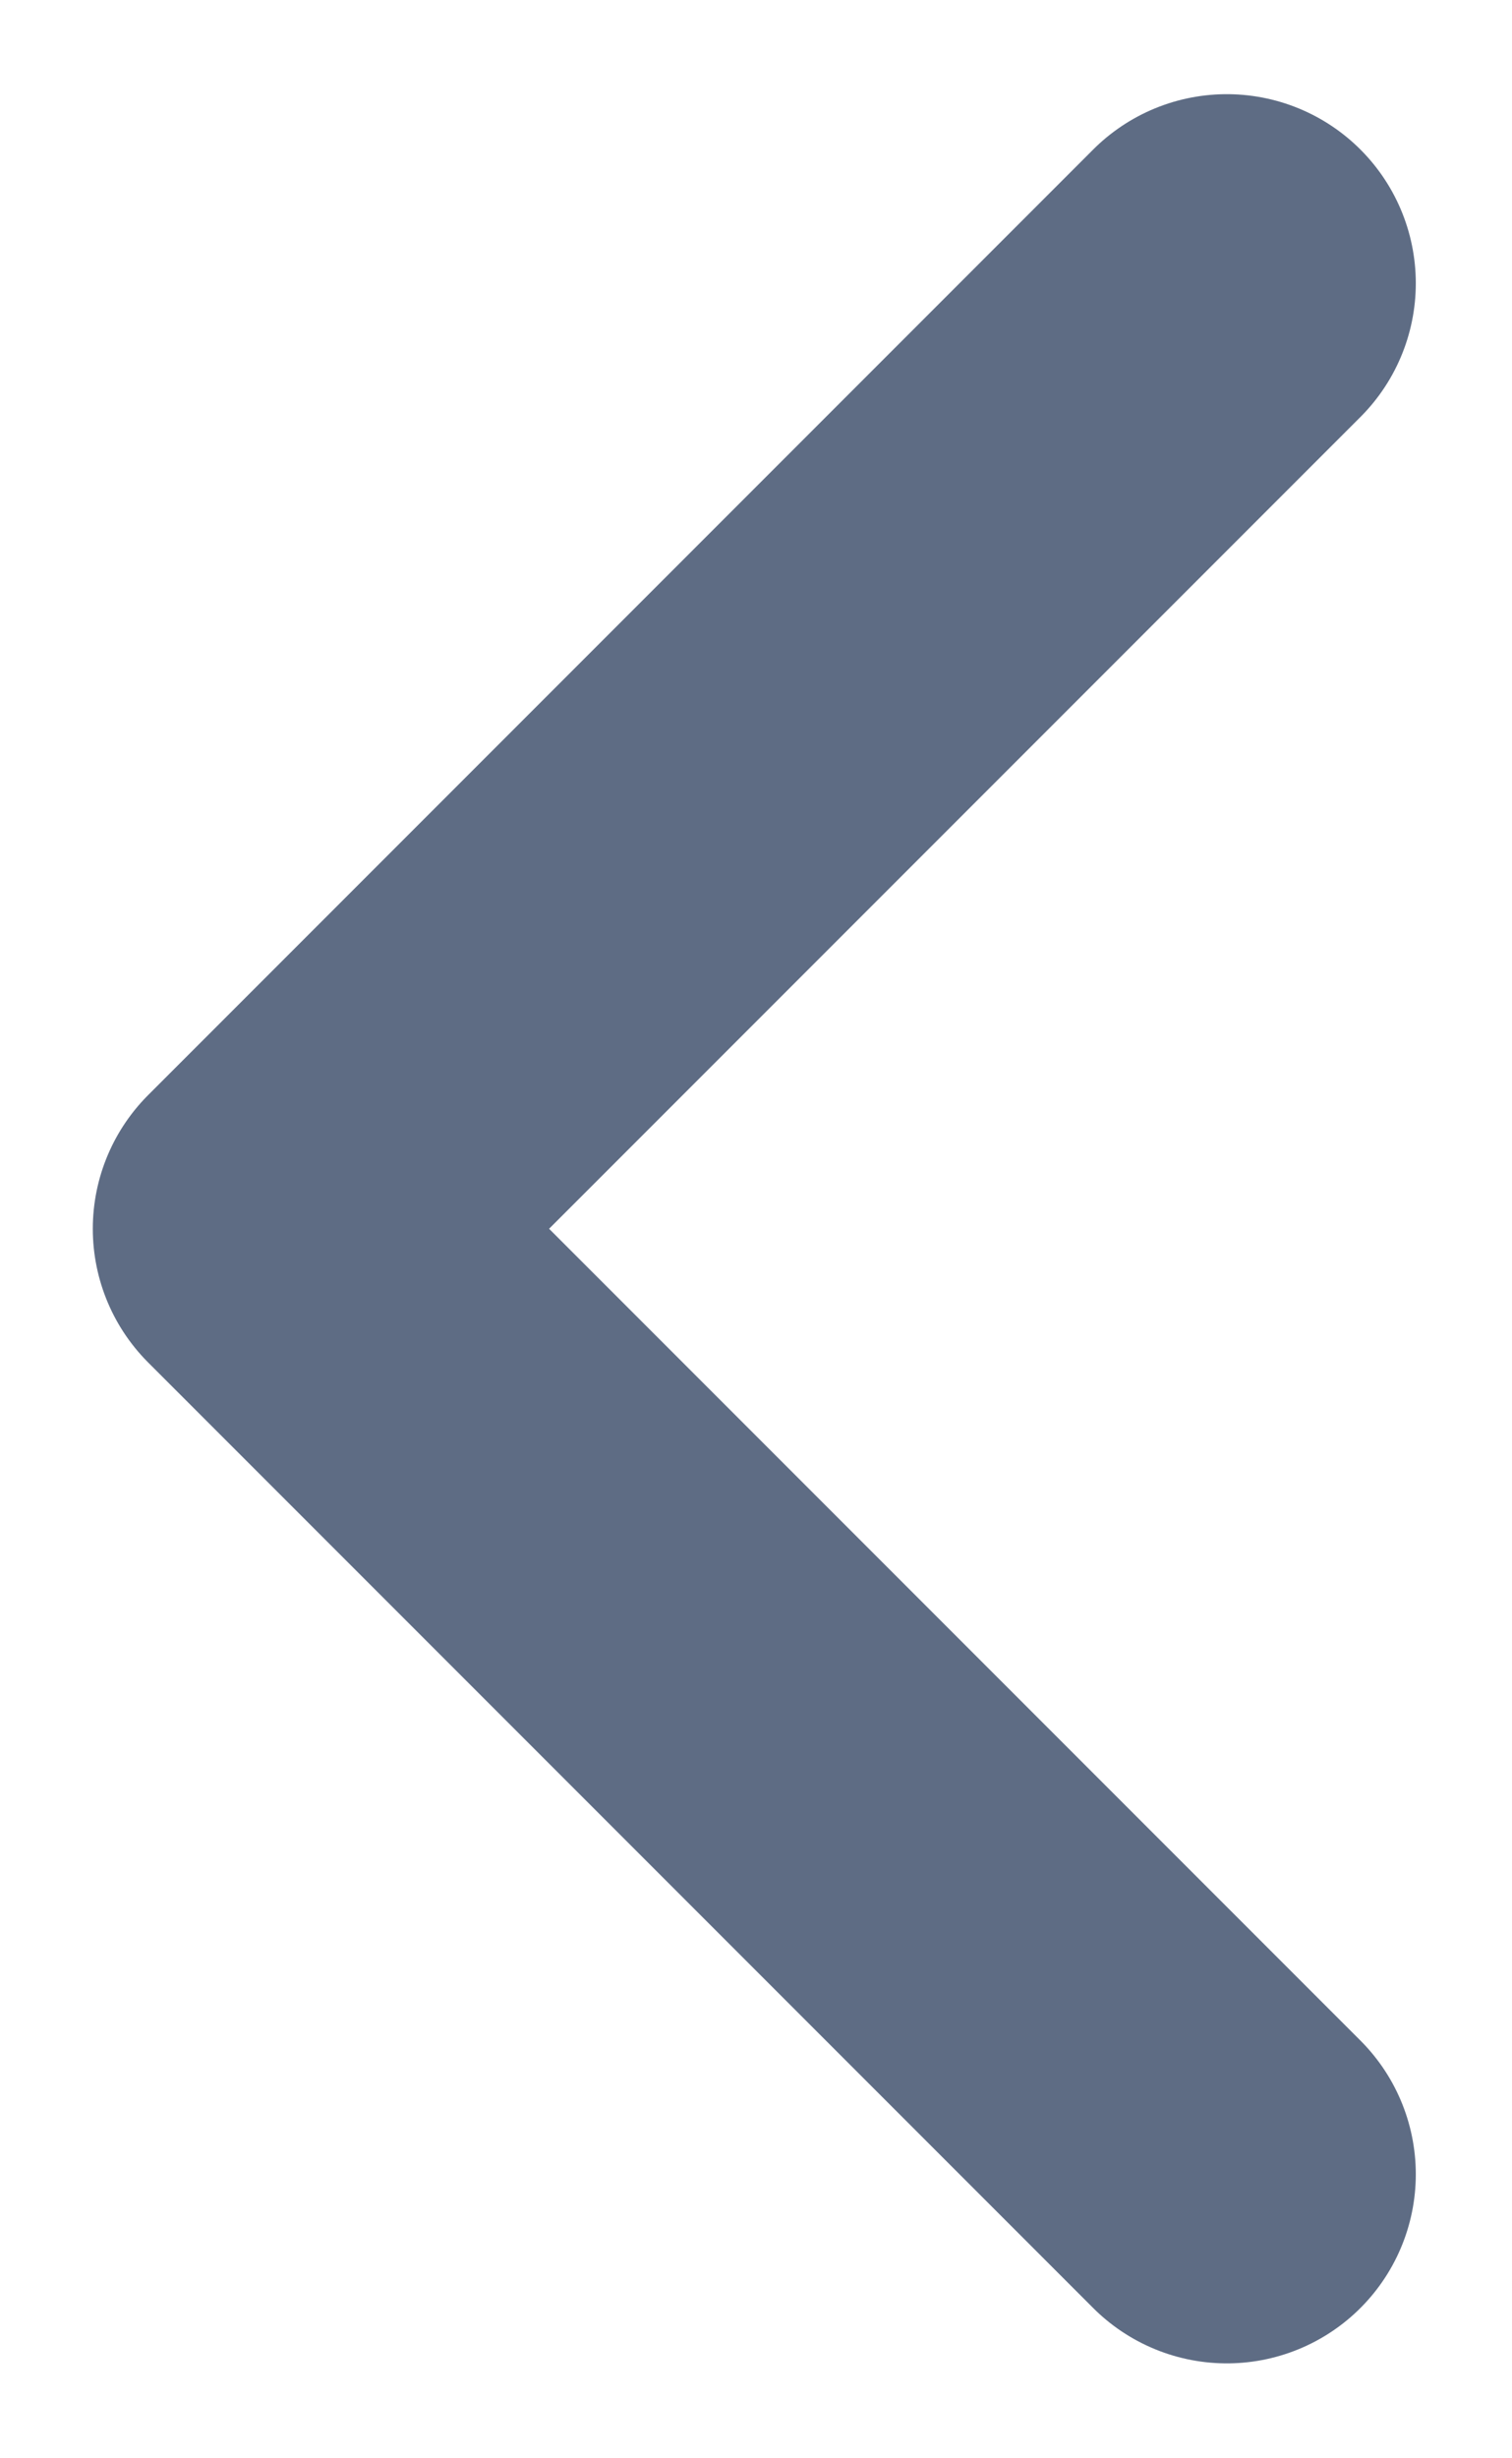<svg width="8" height="13" viewBox="0 0 8 13" fill="none" xmlns="http://www.w3.org/2000/svg">
<g clip-path="url(#clip0)">
<path d="M6.491 1.498L1.491 6.498L6.491 11.498" stroke="#5E6C84" stroke-width="2" stroke-linecap="round" stroke-linejoin="round"/>
</g>
<defs>
<clipPath id="clip0">
<rect width="12" height="7" fill="white" transform="translate(7.491 0.498) rotate(90)"/>
</clipPath>
</defs>
</svg>
